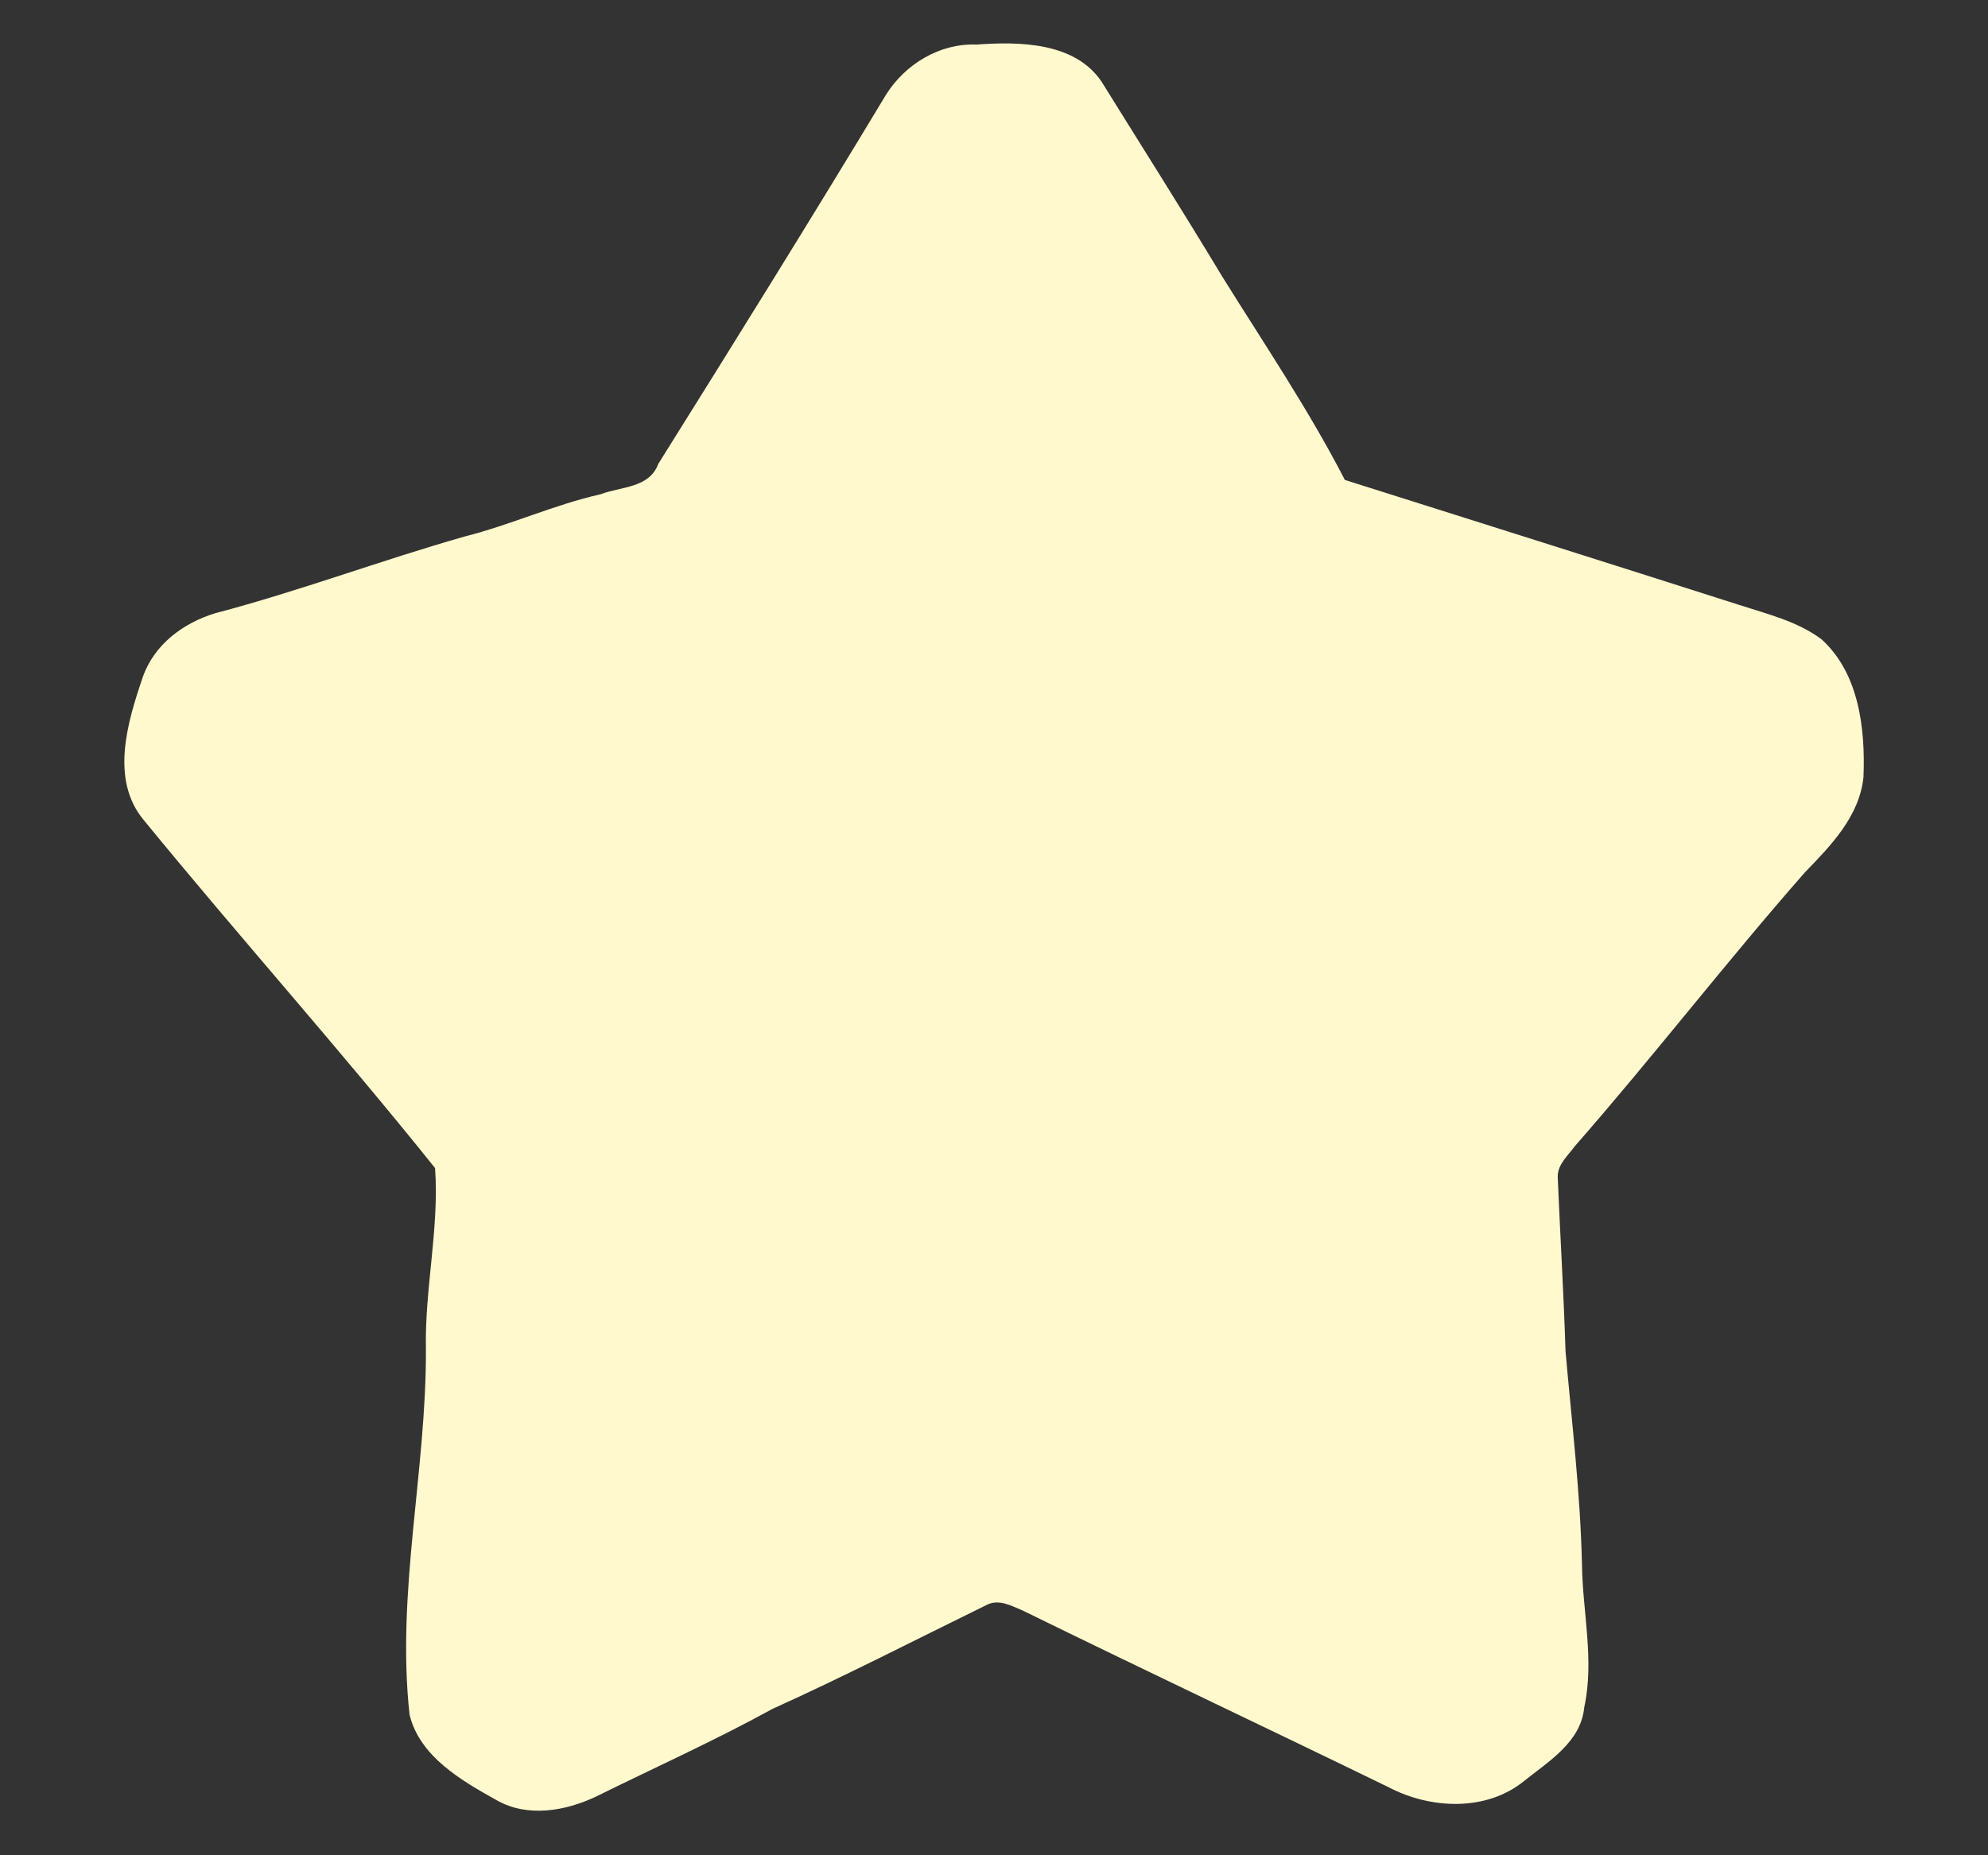<?xml version="1.0" encoding="UTF-8" ?>
<!DOCTYPE svg PUBLIC "-//W3C//DTD SVG 1.1//EN" "http://www.w3.org/Graphics/SVG/1.1/DTD/svg11.dtd">
<svg width="450pt" height="420pt" viewBox="0 0 450 420" version="1.1" xmlns="http://www.w3.org/2000/svg">
<rect x="0" y="0" width="450" height="420" fill="#333333" stroke="none"/>
<g id="#fff9cdff">
<path fill="#fff9cd" opacity="1.00" d=" M 200.54 21.47 C 204.88 14.53 212.70 9.76 221.03 10.09 C 230.64 9.39 243.31 9.49 249.37 18.52 C 258.46 33.17 267.70 47.72 276.59 62.49 C 286.08 77.74 296.18 92.66 304.42 108.65 C 334.22 118.08 364.03 127.46 393.80 136.98 C 400.13 139.03 406.86 140.66 412.30 144.71 C 420.87 152.47 422.25 165.10 421.81 175.94 C 420.90 184.80 414.42 191.44 408.53 197.52 C 390.72 217.79 374.24 239.19 356.46 259.50 C 354.94 261.59 352.57 263.60 352.60 266.39 C 353.15 279.55 353.95 292.70 354.37 305.87 C 355.77 321.90 357.72 337.90 358.09 354.00 C 358.20 364.83 360.95 375.72 358.61 386.49 C 357.88 394.31 350.64 398.68 345.08 403.12 C 336.48 410.17 323.83 409.57 314.37 404.62 C 286.79 391.19 259.05 378.11 231.51 364.60 C 228.99 363.55 226.07 361.91 223.36 363.32 C 207.22 371.22 191.21 379.48 174.82 386.88 C 161.76 394.06 148.17 400.16 134.82 406.76 C 127.94 410.00 119.43 411.48 112.52 407.59 C 104.55 403.15 95.03 397.71 92.71 388.19 C 89.67 360.54 96.50 333.16 96.41 305.55 C 96.10 291.82 99.46 278.04 98.48 264.43 C 77.05 237.68 54.18 212.11 32.48 185.58 C 24.88 176.38 28.90 163.33 32.32 153.29 C 34.88 145.91 41.47 141.04 48.69 138.83 C 67.76 133.82 86.24 126.84 105.20 121.45 C 115.63 118.82 125.45 114.25 135.96 111.89 C 140.54 110.13 146.97 110.53 149.00 105.03 C 166.36 77.29 183.65 49.50 200.54 21.47 Z" />
</g>
</svg>
